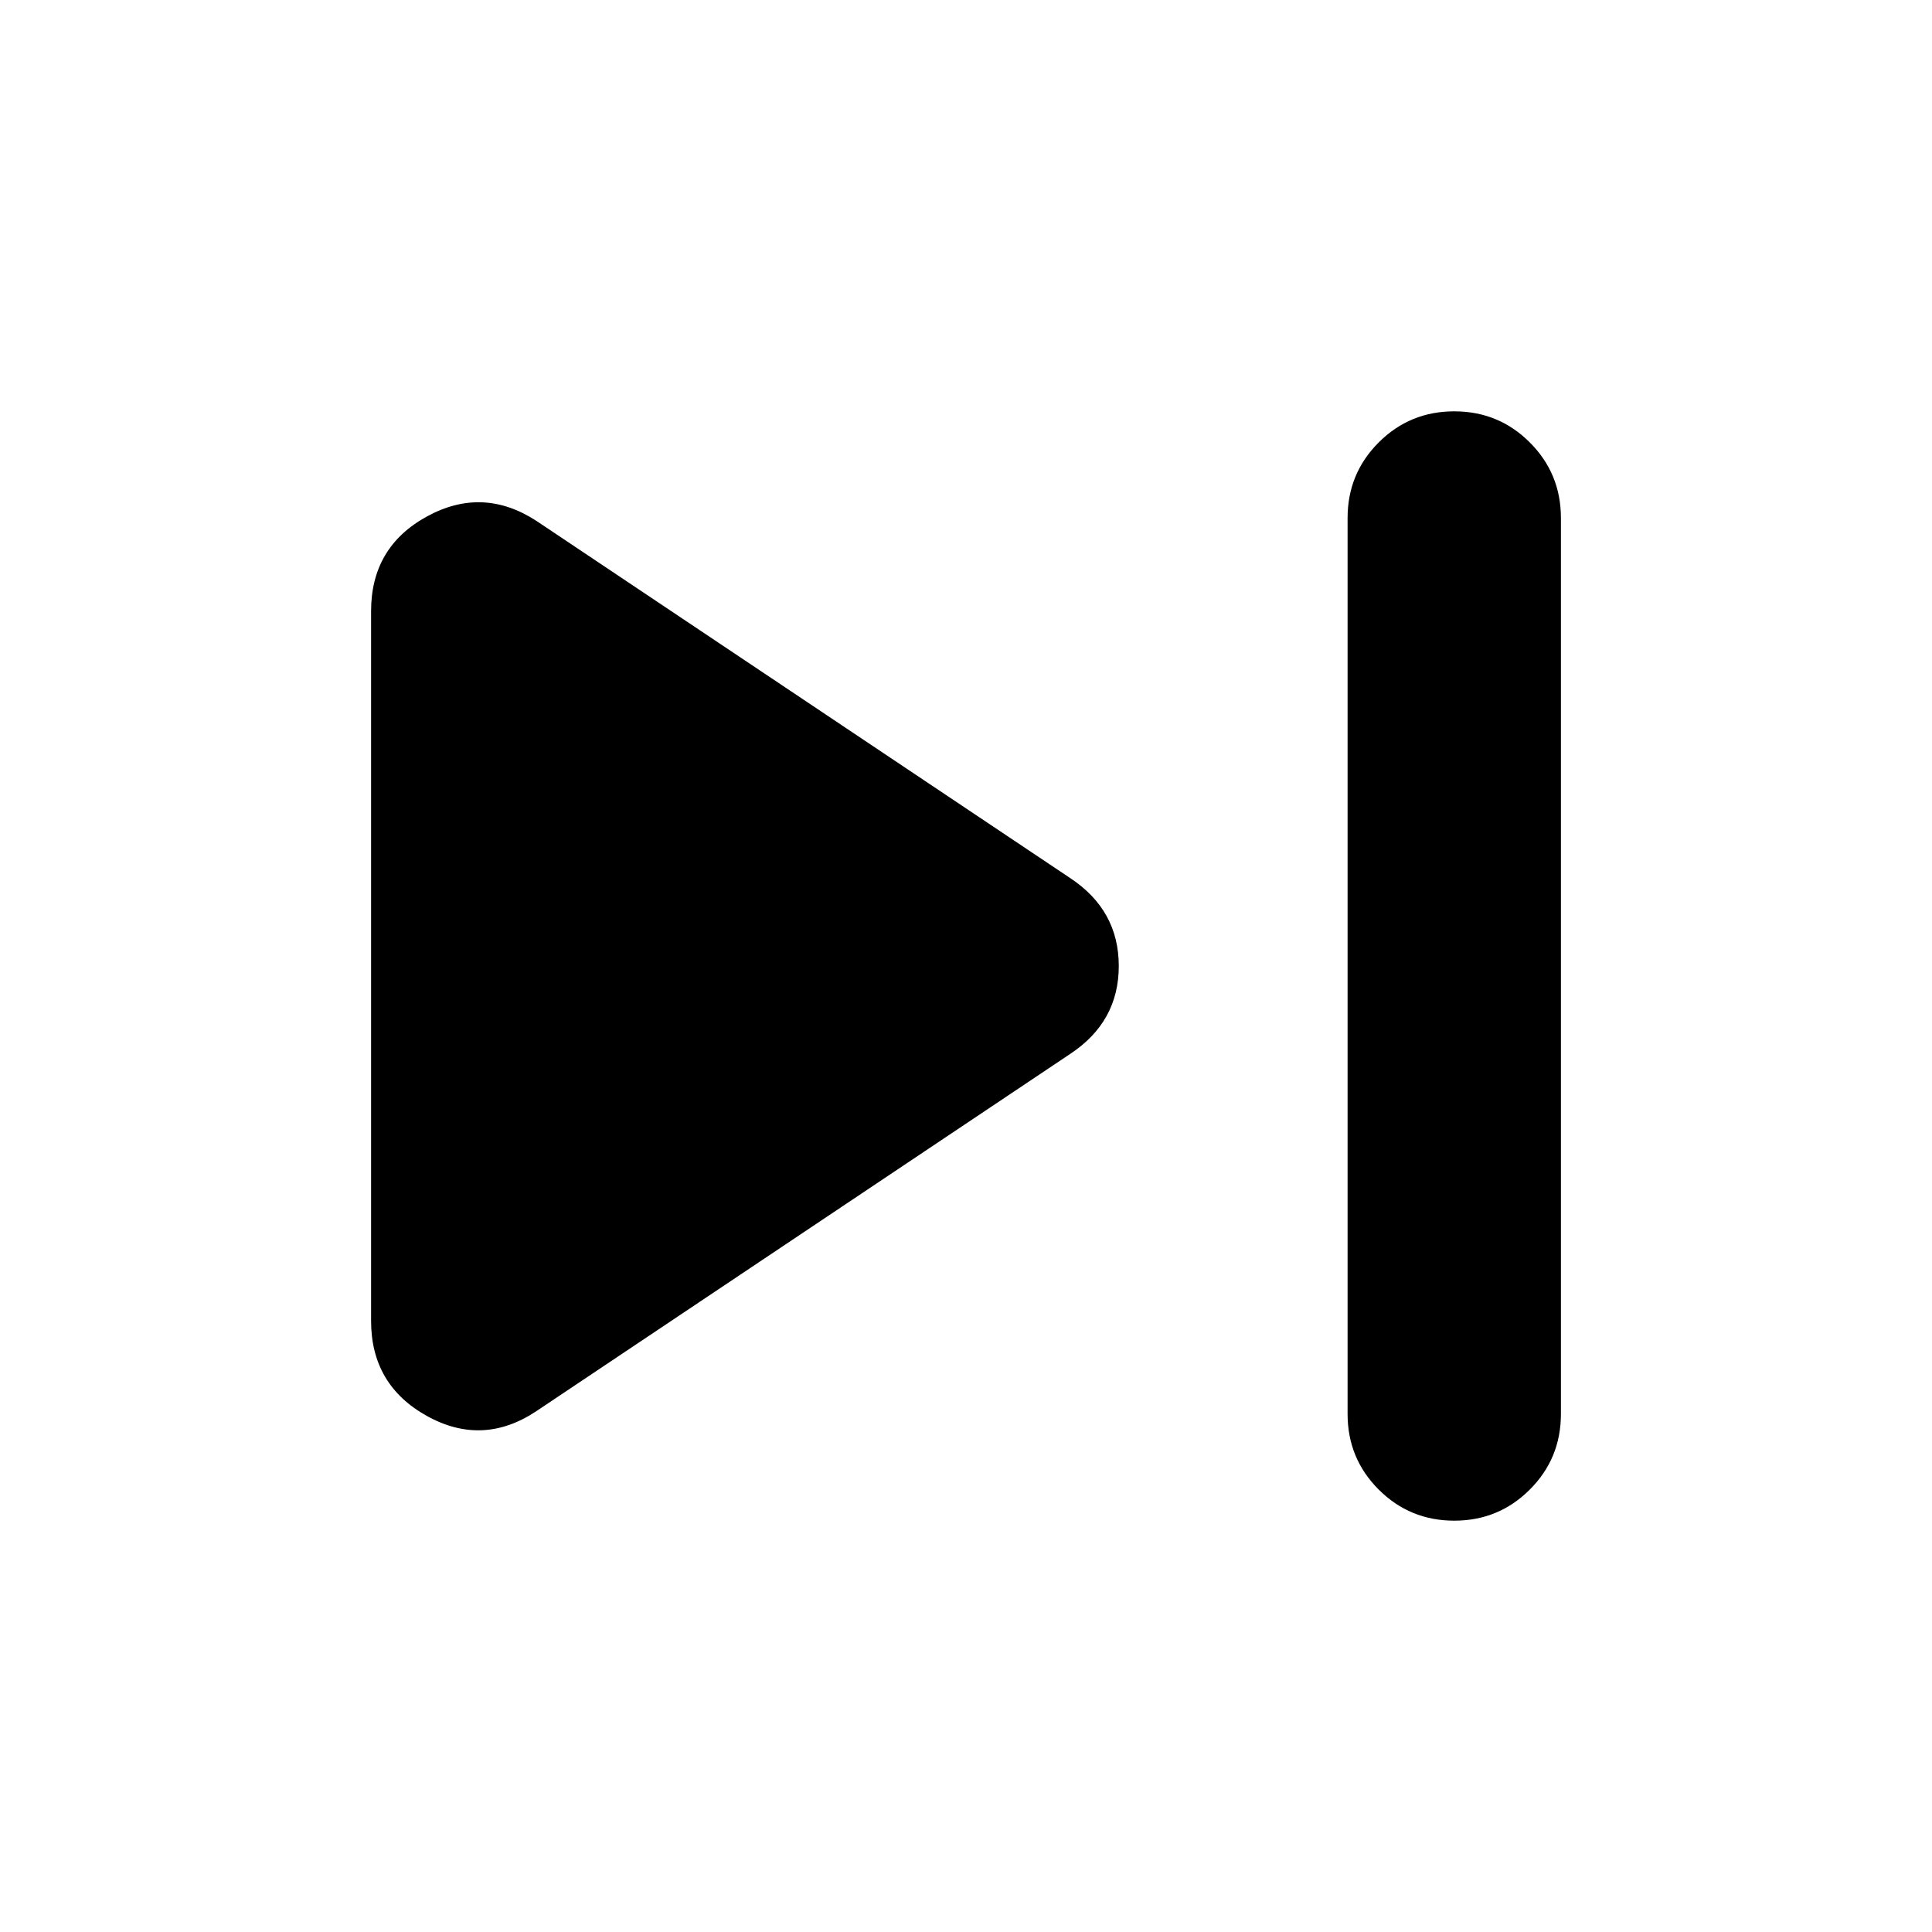 <svg xmlns="http://www.w3.org/2000/svg" height="24" viewBox="0 -960 960 960" width="24"><path d="M722.61-204.389q-22.087 0-37.544-15.457-15.457-15.457-15.457-37.544v-445.22q0-22.087 15.457-37.544 15.457-15.457 37.544-15.457 22.087 0 37.544 15.457 15.457 15.457 15.457 37.544v445.22q0 22.087-15.457 37.544-15.457 15.457-37.544 15.457Zm-455.872-54.566q-26.783 17.956-54.566 2.565-27.783-15.392-27.783-47.305v-352.61q0-31.913 27.783-47.087 27.783-15.175 54.566 2.347L531.696-523.74q24.217 15.957 24.217 43.74t-24.217 43.74L266.738-258.955Z"/></svg>
